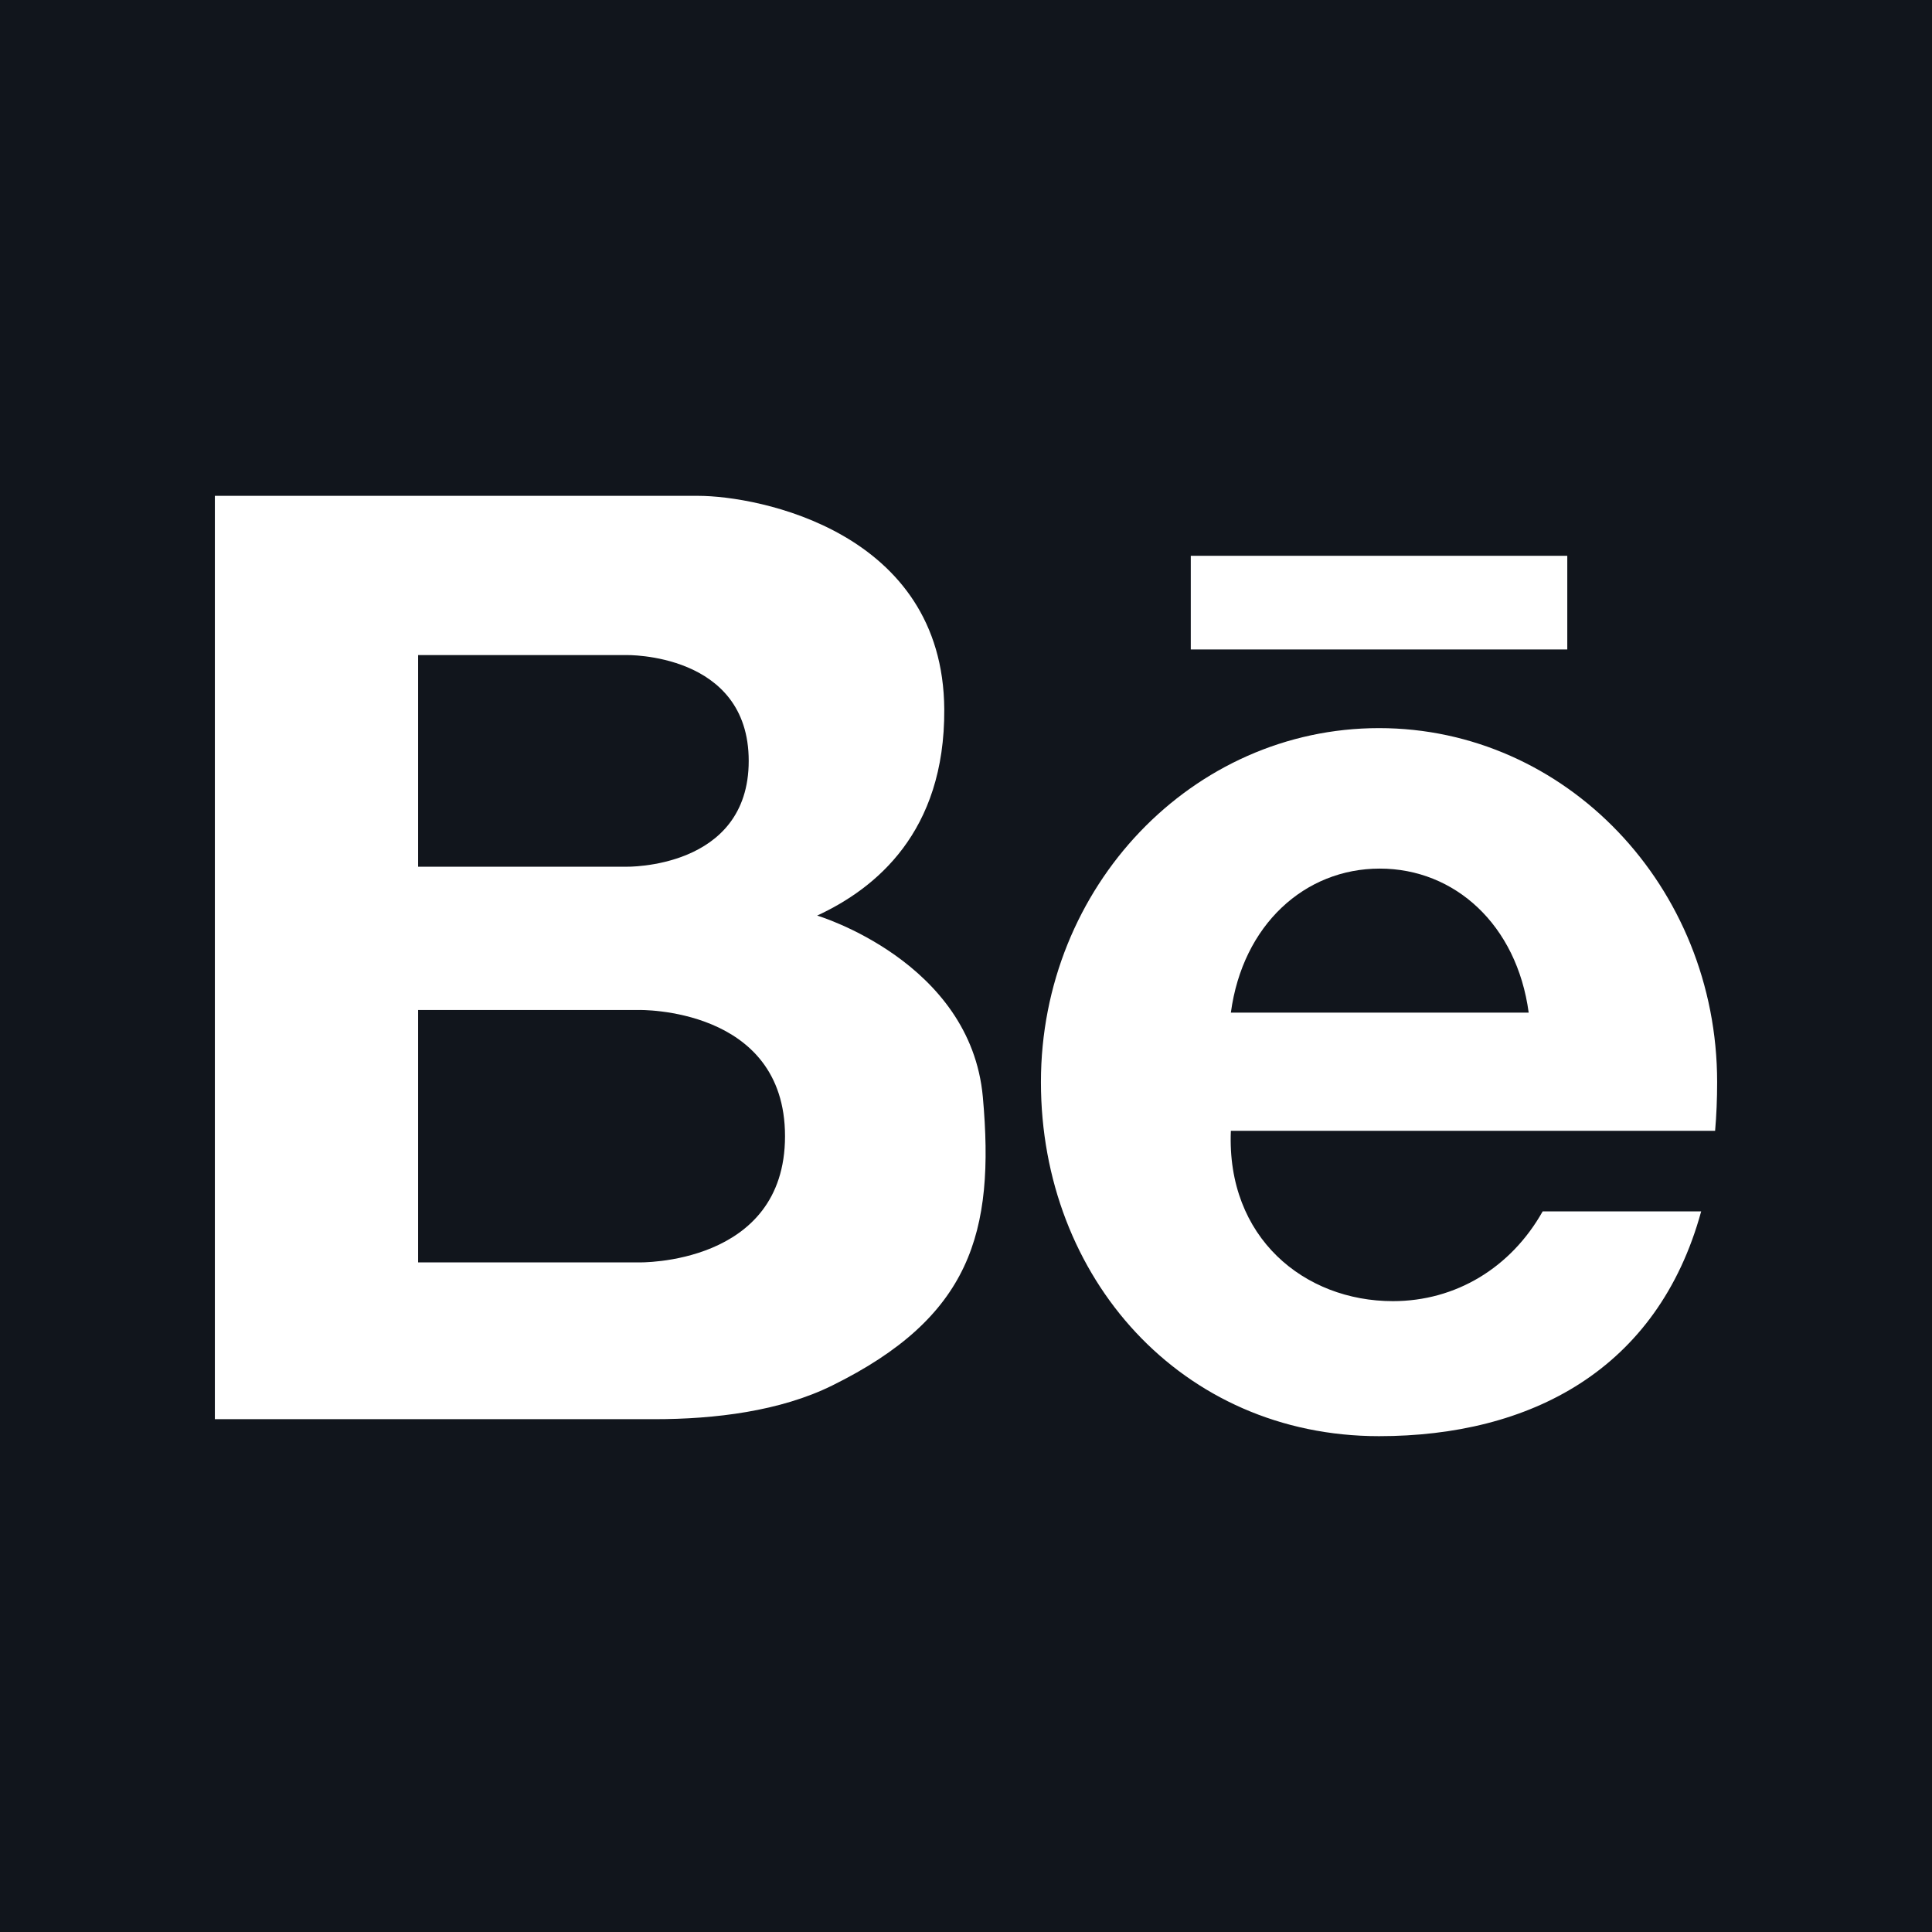<?xml version="1.0" encoding="iso-8859-1"?>
<!-- Generator: Adobe Illustrator 18.0.0, SVG Export Plug-In . SVG Version: 6.00 Build 0)  -->
<!DOCTYPE svg PUBLIC "-//W3C//DTD SVG 1.1//EN" "http://www.w3.org/Graphics/SVG/1.1/DTD/svg11.dtd">
<svg xmlns="http://www.w3.org/2000/svg" xmlns:xlink="http://www.w3.org/1999/xlink" version="1.1" id="Capa_1" x="0px" y="0px" viewBox="0 0 455.731 455.731" style="enable-background:new 0 0 455.731 455.731;" xml:space="preserve" width="512px" height="512px">
<g>
	<path d="M176.611,179.483c0-25.627-28.941-24.964-28.941-24.964H98.625v49.929h49.045   C147.67,204.448,176.611,205.11,176.611,179.483z" fill="#11151c"/>
	<path d="M325.47,204.889c-17.674,0-32.334,13.229-35.127,33.978h70.254C357.804,218.118,343.144,204.889,325.47,204.889z" fill="#11151c"/>
	<path d="M150.657,238.24H98.625v59.544h52.032c0,0,34.517,0.795,34.517-29.772S150.657,238.24,150.657,238.24z" fill="#11151c"/>
	<path d="M0,0v455.731h455.731V0H0z M280.887,131.101h88.812v22.092h-88.812V131.101z M196.273,326.84   c-12.239,6.036-27.58,7.927-41.976,7.927H50.684V116.962c0,0,99.858,0,113.997,0s57.812,8.395,58.059,50.371   c0.168,29.021-16.26,42.285-29.984,48.639c0,0,36.214,10.79,39.086,42.824C234.714,290.829,228.97,310.712,196.273,326.84z    M404.569,266.748H290.608h-0.265c-1.06,25.185,17.321,40.173,38.22,40.173c14.811,0,27.828-7.856,35.33-21.173h37.389   c-10.26,37.442-40.403,53.022-75.989,53.022c-46.615,0-79.753-37.389-79.753-83.509s35.71-83.509,79.753-83.509   s79.754,37.389,79.754,83.509C405.047,259.246,404.888,263.081,404.569,266.748z" fill="#11151c"/>
</g>
<g>
</g>
<g>
</g>
<g>
</g>
<g>
</g>
<g>
</g>
<g>
</g>
<g>
</g>
<g>
</g>
<g>
</g>
<g>
</g>
<g>
</g>
<g>
</g>
<g>
</g>
<g>
</g>
<g>
</g>
</svg>
